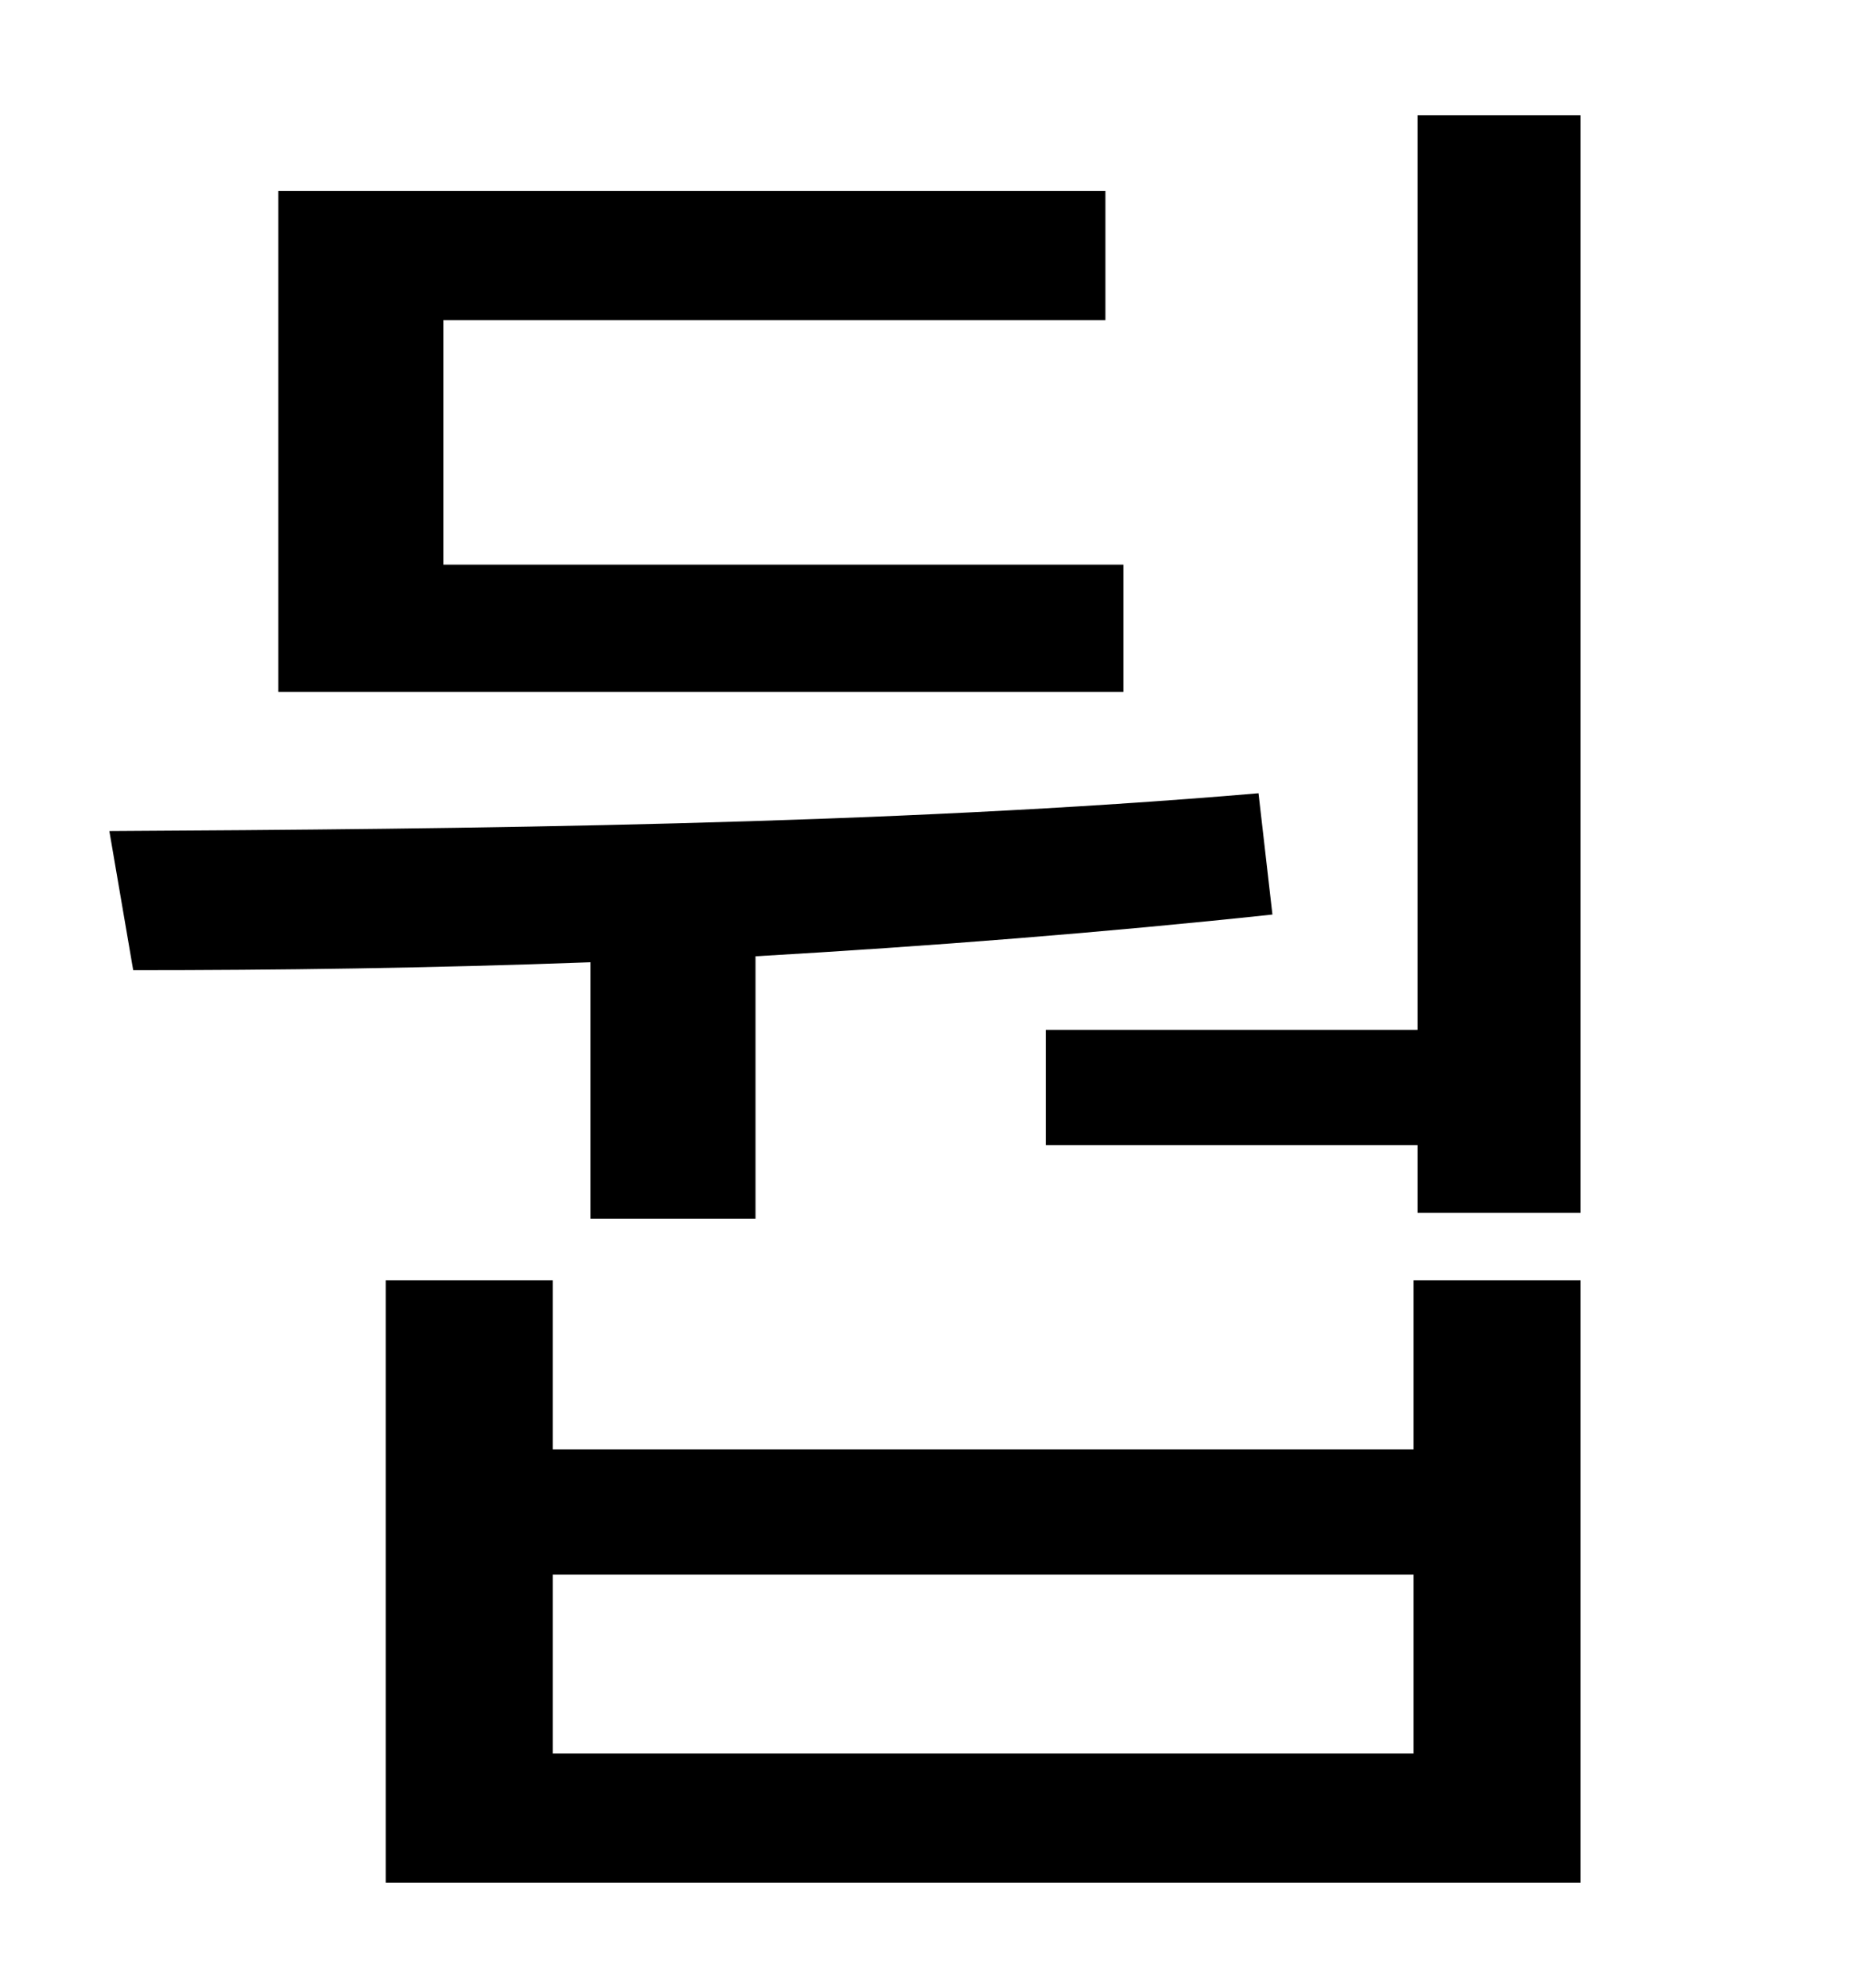 <?xml version="1.0" standalone="no"?>
<!DOCTYPE svg PUBLIC "-//W3C//DTD SVG 1.1//EN" "http://www.w3.org/Graphics/SVG/1.1/DTD/svg11.dtd" >
<svg xmlns="http://www.w3.org/2000/svg" xmlns:xlink="http://www.w3.org/1999/xlink" version="1.1" viewBox="-10 0 930 1000">
   <path fill="currentColor"
d="M555 284v64h-425v-252h416v65h-333v123h342zM287 613v-129c-81 3 -159 4 -230 4l-12 -70c177 -1 391 -3 578 -19l7 61c-84 9 -173 16 -260 21v132h-83zM701 882v-90h-433v90h433zM701 729v-85h84v303h-601v-303h84v85h433zM703 58h82v552h-82v-34h-187v-58h187v-460z" />
</svg>

